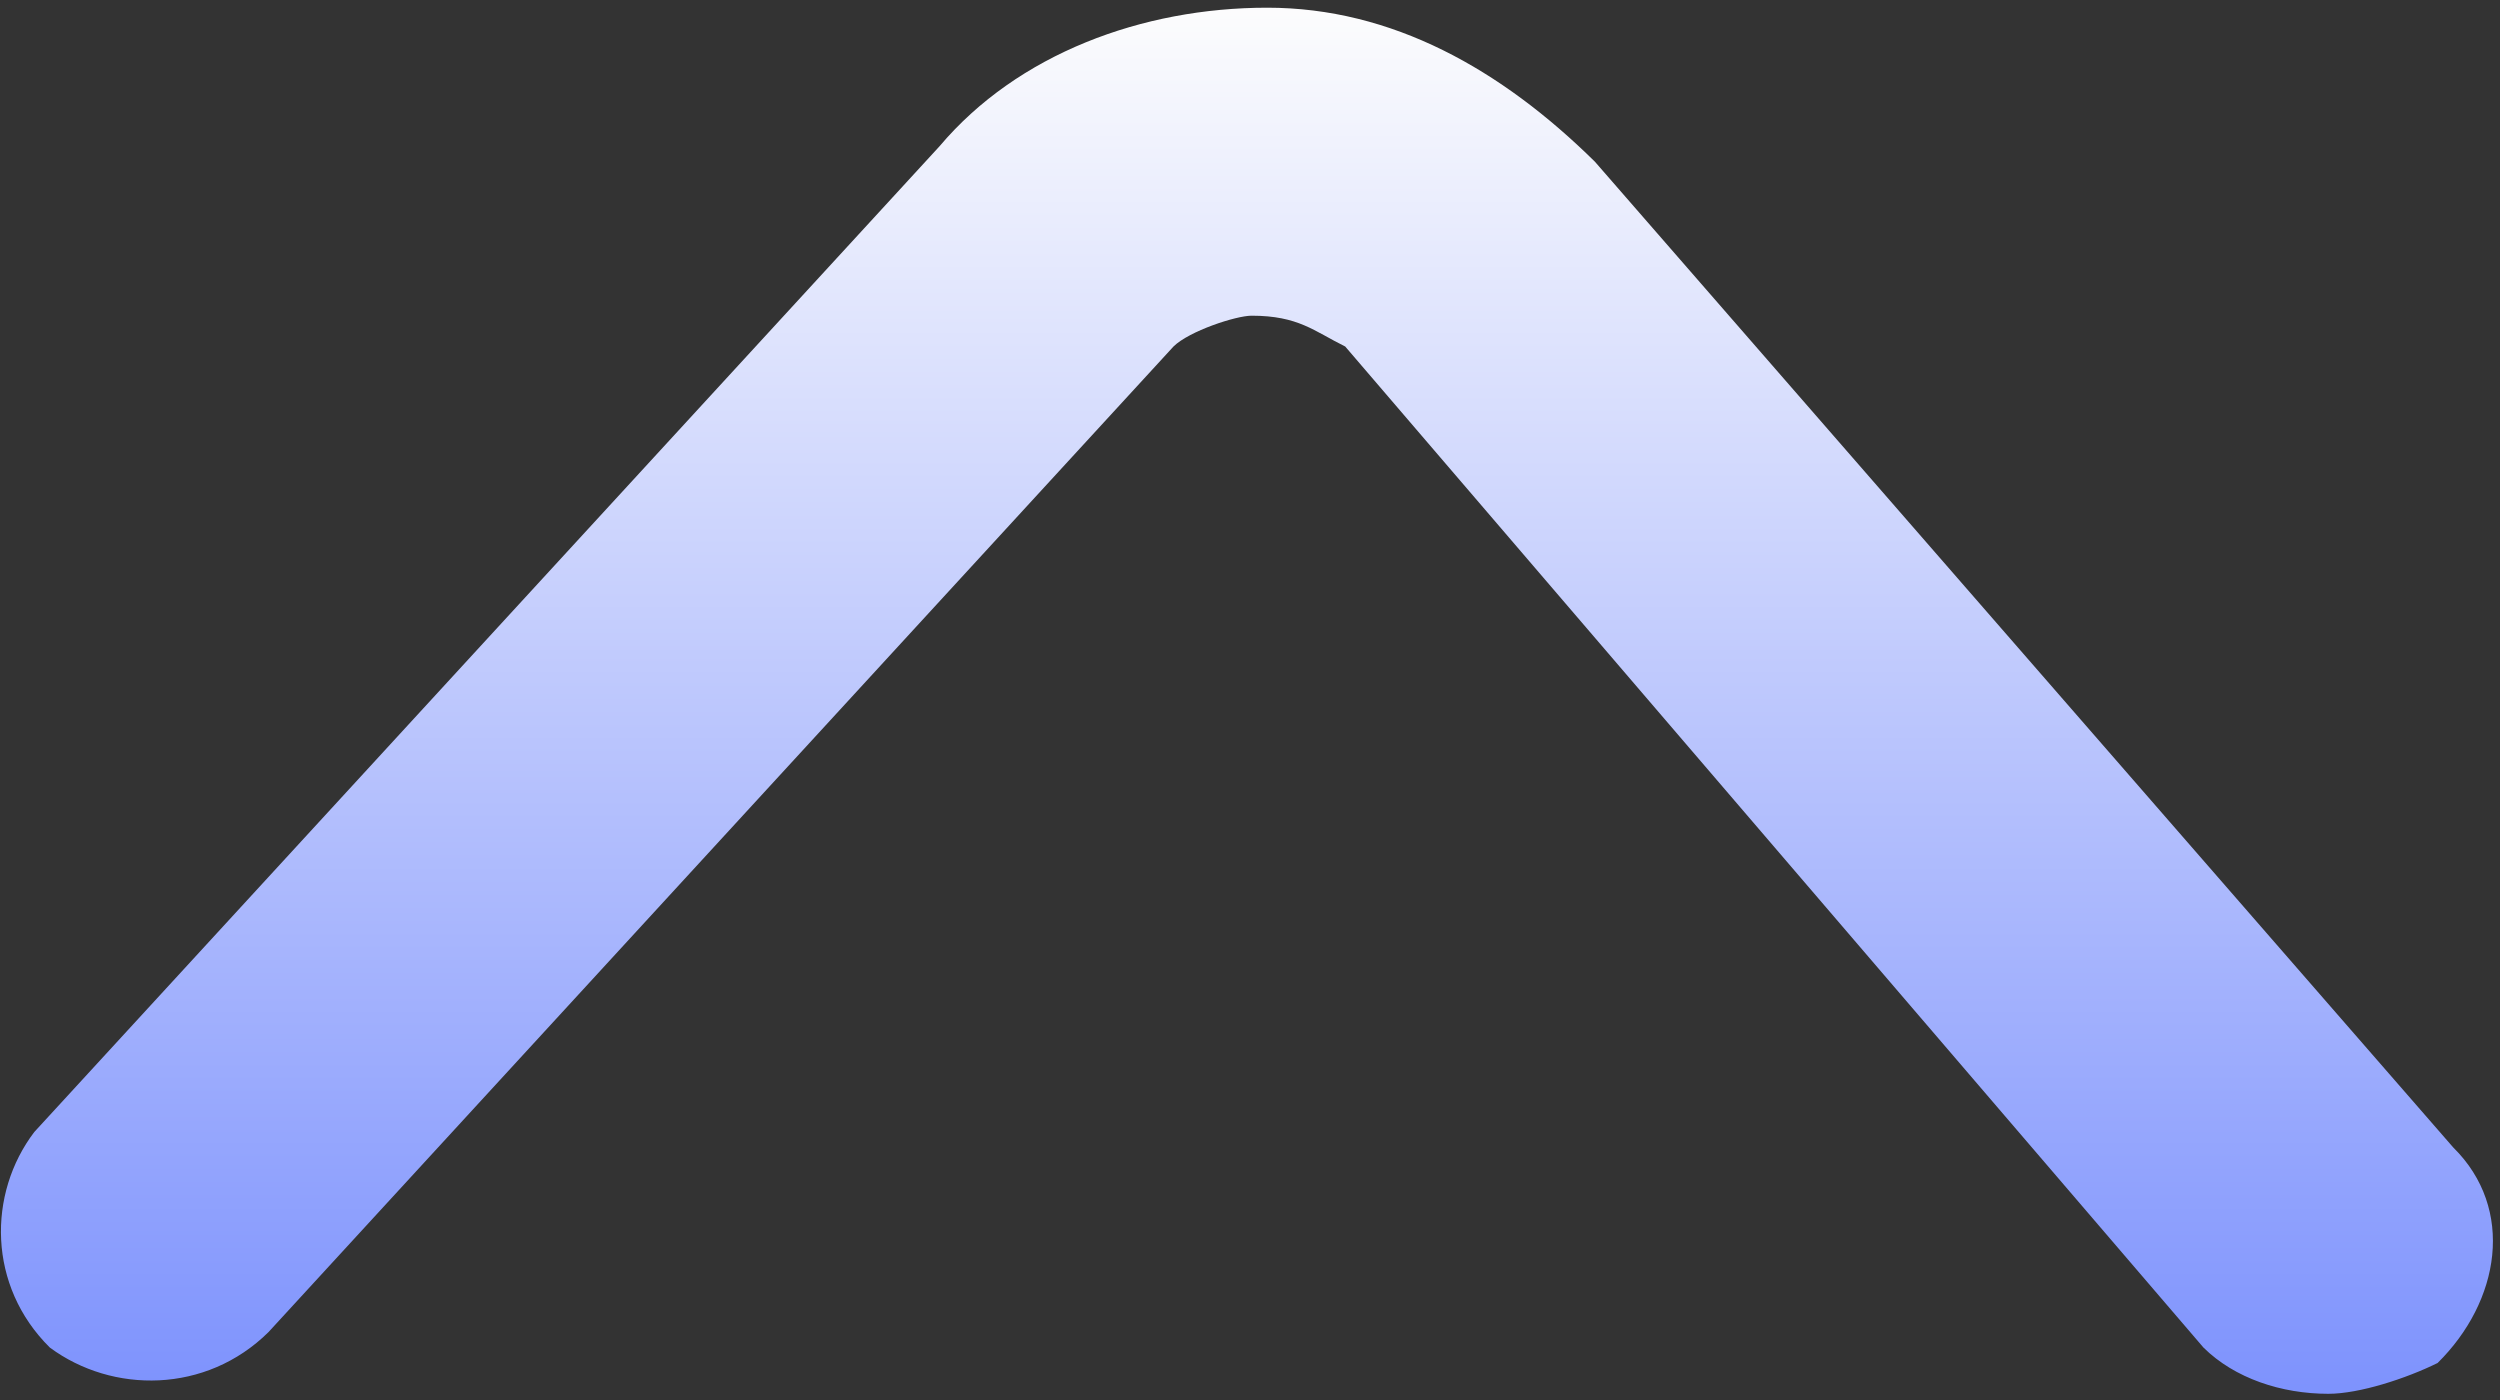﻿<?xml version="1.0" encoding="utf-8"?>
<svg version="1.1" xmlns:xlink="http://www.w3.org/1999/xlink" width="25px" height="14px" xmlns="http://www.w3.org/2000/svg">
  <rect width="100%" height="100%" fill="#333333" stroke="none"/>
  <defs>
    <linearGradient gradientUnits="userSpaceOnUse" x1="12.5" y1="0" x2="12.5" y2="14" id="LinearGradient892">
      <stop id="Stop893" stop-color="#ffffff" stop-opacity="0.992" offset="0" />
      <stop id="Stop894" stop-color="#7e93ff" stop-opacity="0.992" offset="1" />
    </linearGradient>
  </defs>
  <g transform="matrix(1 0 0 1 -11 -68 )">
    <path d="M 24.376 13.63  C 24.064 13.784  23.596 13.938  23.283 13.938  C 22.815 13.938  22.347 13.784  22.035 13.476  L 13.452 3.465  C 13.14 3.311  12.984 3.157  12.516 3.157  C 12.36 3.157  11.891 3.311  11.735 3.465  L 2.684 13.322  C 2.06 13.938  1.124 13.938  0.499 13.476  C -0.125 12.86  -0.125 11.936  0.343 11.32  L 9.395 1.463  C 10.175 0.539  11.423 0.077  12.672 0.077  C 13.92 0.077  15.012 0.693  15.949 1.617  L 24.532 11.474  C 25.156 12.09  25 13.014  24.376 13.63  Z " fill-rule="nonzero" fill="url(#LinearGradient892)" stroke="none" transform="matrix(1 0 0 1 11 68 )" />
  </g>
</svg>